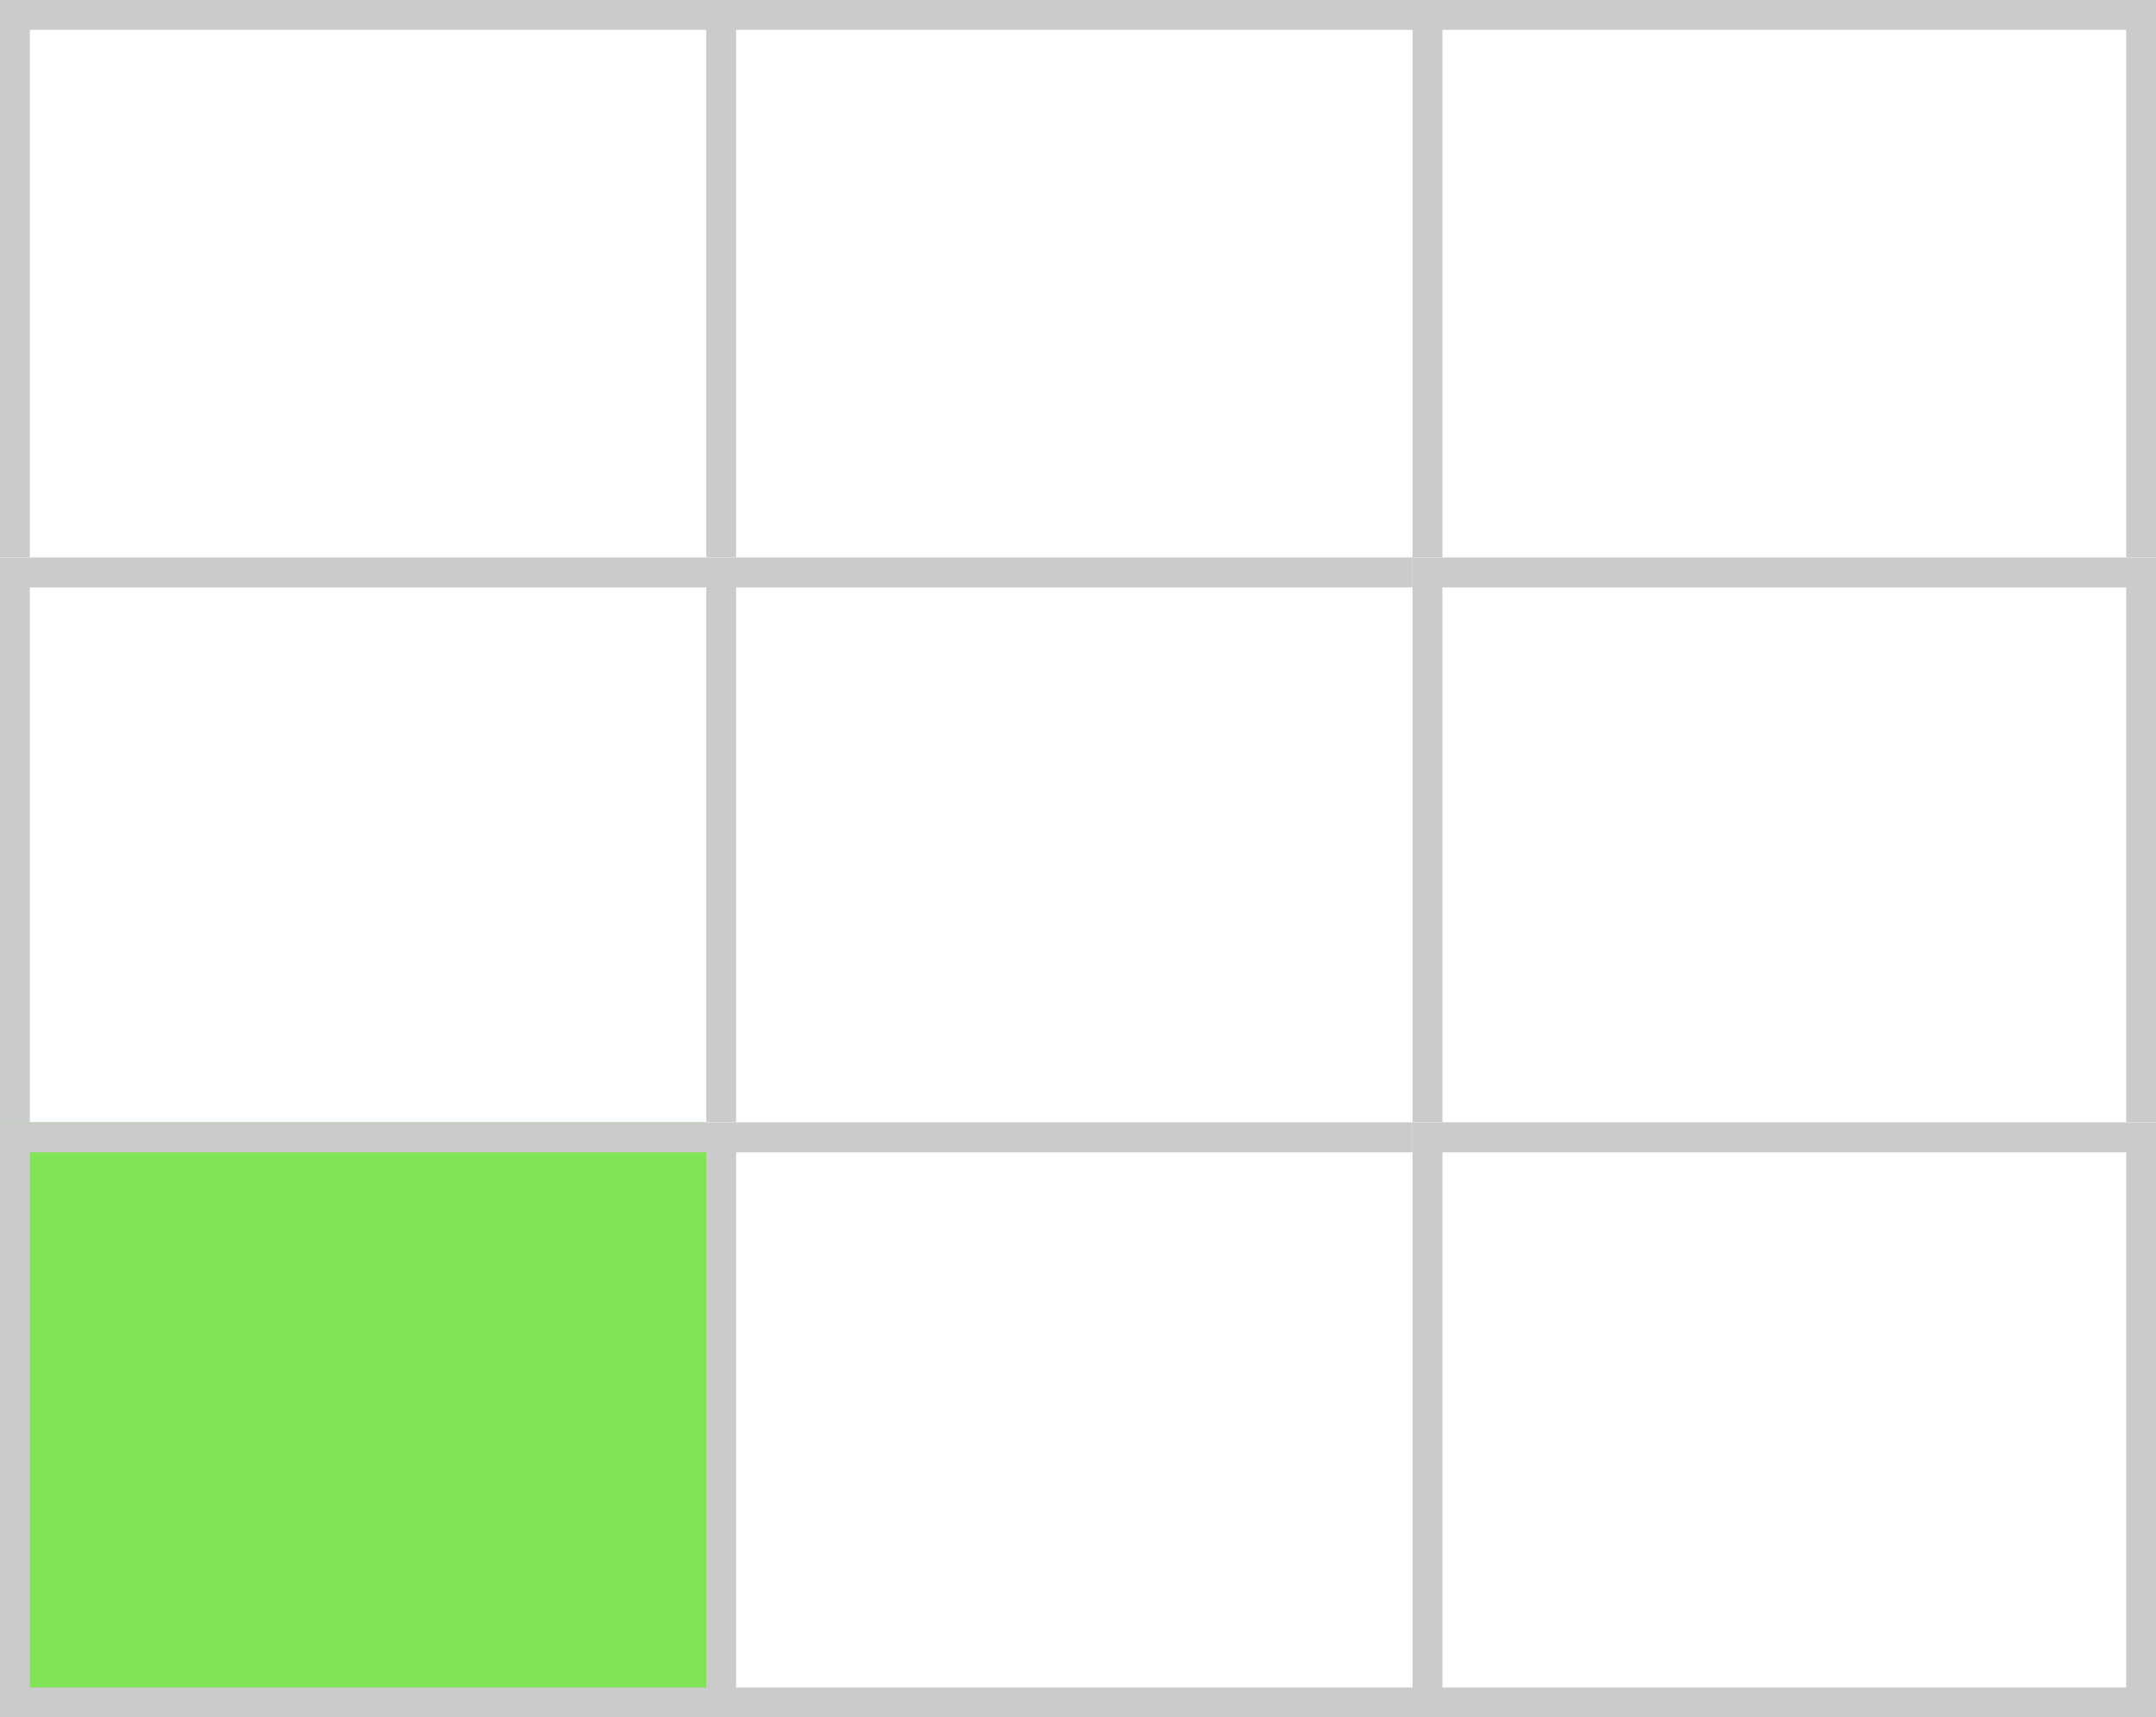 <svg xmlns="http://www.w3.org/2000/svg" width="72.235" height="57.536" viewBox="0 0 72.235 57.536">
  <rect x="0" y="0" width="72.235" height="57.536" fill="#333333" stroke="none"/>
  <g id="그룹_179519" data-name="그룹 179519" transform="translate(-10811 -5178.464)">
    <g id="사각형_110020" data-name="사각형 110020" transform="translate(10811 5178.464)" fill="#fff" stroke="#cbcbcb" stroke-width="1">
      <rect width="24.909" height="19.927" stroke="none"/>
      <rect x="0.5" y="0.5" width="23.909" height="18.927" fill="none"/>
    </g>
    <g id="사각형_110029" data-name="사각형 110029" transform="translate(10811 5178.464)" fill="#fff" stroke="#cbcbcb" stroke-width="1">
      <rect width="24.909" height="19.927" stroke="none"/>
      <rect x="0.5" y="0.5" width="23.909" height="18.927" fill="none"/>
    </g>
    <g id="사각형_110021" data-name="사각형 110021" transform="translate(10811 5197.146)" fill="#fff" stroke="#cbcbcb" stroke-width="1">
      <rect width="24.909" height="19.927" stroke="none"/>
      <rect x="0.5" y="0.5" width="23.909" height="18.927" fill="none"/>
    </g>
    <g id="사각형_110030" data-name="사각형 110030" transform="translate(10811 5197.146)" fill="#fff" stroke="#cbcbcb" stroke-width="1">
      <rect width="24.909" height="19.927" stroke="none"/>
      <rect x="0.5" y="0.5" width="23.909" height="18.927" fill="none"/>
    </g>
    <g id="사각형_110022" data-name="사각형 110022" transform="translate(10811 5216.073)" fill="#fff" stroke="#cbcbcb" stroke-width="1">
      <rect width="24.909" height="19.927" stroke="none"/>
      <rect x="0.5" y="0.5" width="23.909" height="18.927" fill="none"/>
    </g>
    <g id="사각형_110031" data-name="사각형 110031" transform="translate(10811 5216.073)" fill="#81e356" stroke="#cbcbcb" stroke-width="1">
      <rect width="24.909" height="19.927" stroke="none"/>
      <rect x="0.5" y="0.5" width="23.909" height="18.927" fill="none"/>
    </g>
    <g id="사각형_110016" data-name="사각형 110016" transform="translate(10834.664 5178.464)" fill="#fff" stroke="#cbcbcb" stroke-width="1">
      <rect width="24.909" height="19.927" stroke="none"/>
      <rect x="0.5" y="0.5" width="23.909" height="18.927" fill="none"/>
    </g>
    <g id="사각형_110025" data-name="사각형 110025" transform="translate(10834.664 5178.464)" fill="#fff" stroke="#cbcbcb" stroke-width="1">
      <rect width="24.909" height="19.927" stroke="none"/>
      <rect x="0.5" y="0.5" width="23.909" height="18.927" fill="none"/>
    </g>
    <g id="사각형_110017" data-name="사각형 110017" transform="translate(10834.664 5197.146)" fill="#fff" stroke="#cbcbcb" stroke-width="1">
      <rect width="24.909" height="19.927" stroke="none"/>
      <rect x="0.5" y="0.5" width="23.909" height="18.927" fill="none"/>
    </g>
    <g id="사각형_110026" data-name="사각형 110026" transform="translate(10834.664 5197.146)" fill="#fff" stroke="#cbcbcb" stroke-width="1">
      <rect width="24.909" height="19.927" stroke="none"/>
      <rect x="0.5" y="0.5" width="23.909" height="18.927" fill="none"/>
    </g>
    <g id="사각형_110018" data-name="사각형 110018" transform="translate(10834.664 5216.073)" fill="#fff" stroke="#cbcbcb" stroke-width="1">
      <rect width="24.909" height="19.927" stroke="none"/>
      <rect x="0.5" y="0.5" width="23.909" height="18.927" fill="none"/>
    </g>
    <g id="사각형_110027" data-name="사각형 110027" transform="translate(10834.664 5216.073)" fill="#fff" stroke="#cbcbcb" stroke-width="1">
      <rect width="24.909" height="19.927" stroke="none"/>
      <rect x="0.5" y="0.5" width="23.909" height="18.927" fill="none"/>
    </g>
    <g id="사각형_110014" data-name="사각형 110014" transform="translate(10858.327 5178.464)" fill="#81e356" stroke="#cbcbcb" stroke-width="1">
      <rect width="24.909" height="19.927" stroke="none"/>
      <rect x="0.5" y="0.5" width="23.909" height="18.927" fill="none"/>
    </g>
    <g id="사각형_110023" data-name="사각형 110023" transform="translate(10858.327 5178.464)" fill="#fff" stroke="#cbcbcb" stroke-width="1">
      <rect width="24.909" height="19.927" stroke="none"/>
      <rect x="0.5" y="0.5" width="23.909" height="18.927" fill="none"/>
    </g>
    <g id="사각형_110015" data-name="사각형 110015" transform="translate(10858.327 5197.146)" fill="#fff" stroke="#cbcbcb" stroke-width="1">
      <rect width="24.909" height="19.927" stroke="none"/>
      <rect x="0.5" y="0.5" width="23.909" height="18.927" fill="none"/>
    </g>
    <g id="사각형_110024" data-name="사각형 110024" transform="translate(10858.327 5197.146)" fill="#fff" stroke="#cbcbcb" stroke-width="1">
      <rect width="24.909" height="19.927" stroke="none"/>
      <rect x="0.5" y="0.5" width="23.909" height="18.927" fill="none"/>
    </g>
    <g id="사각형_110019" data-name="사각형 110019" transform="translate(10858.327 5216.073)" fill="#fff" stroke="#cbcbcb" stroke-width="1">
      <rect width="24.909" height="19.927" stroke="none"/>
      <rect x="0.5" y="0.5" width="23.909" height="18.927" fill="none"/>
    </g>
    <g id="사각형_110028" data-name="사각형 110028" transform="translate(10858.327 5216.073)" fill="#fff" stroke="#cbcbcb" stroke-width="1">
      <rect width="24.909" height="19.927" stroke="none"/>
      <rect x="0.5" y="0.5" width="23.909" height="18.927" fill="none"/>
    </g>
  </g>
</svg>
